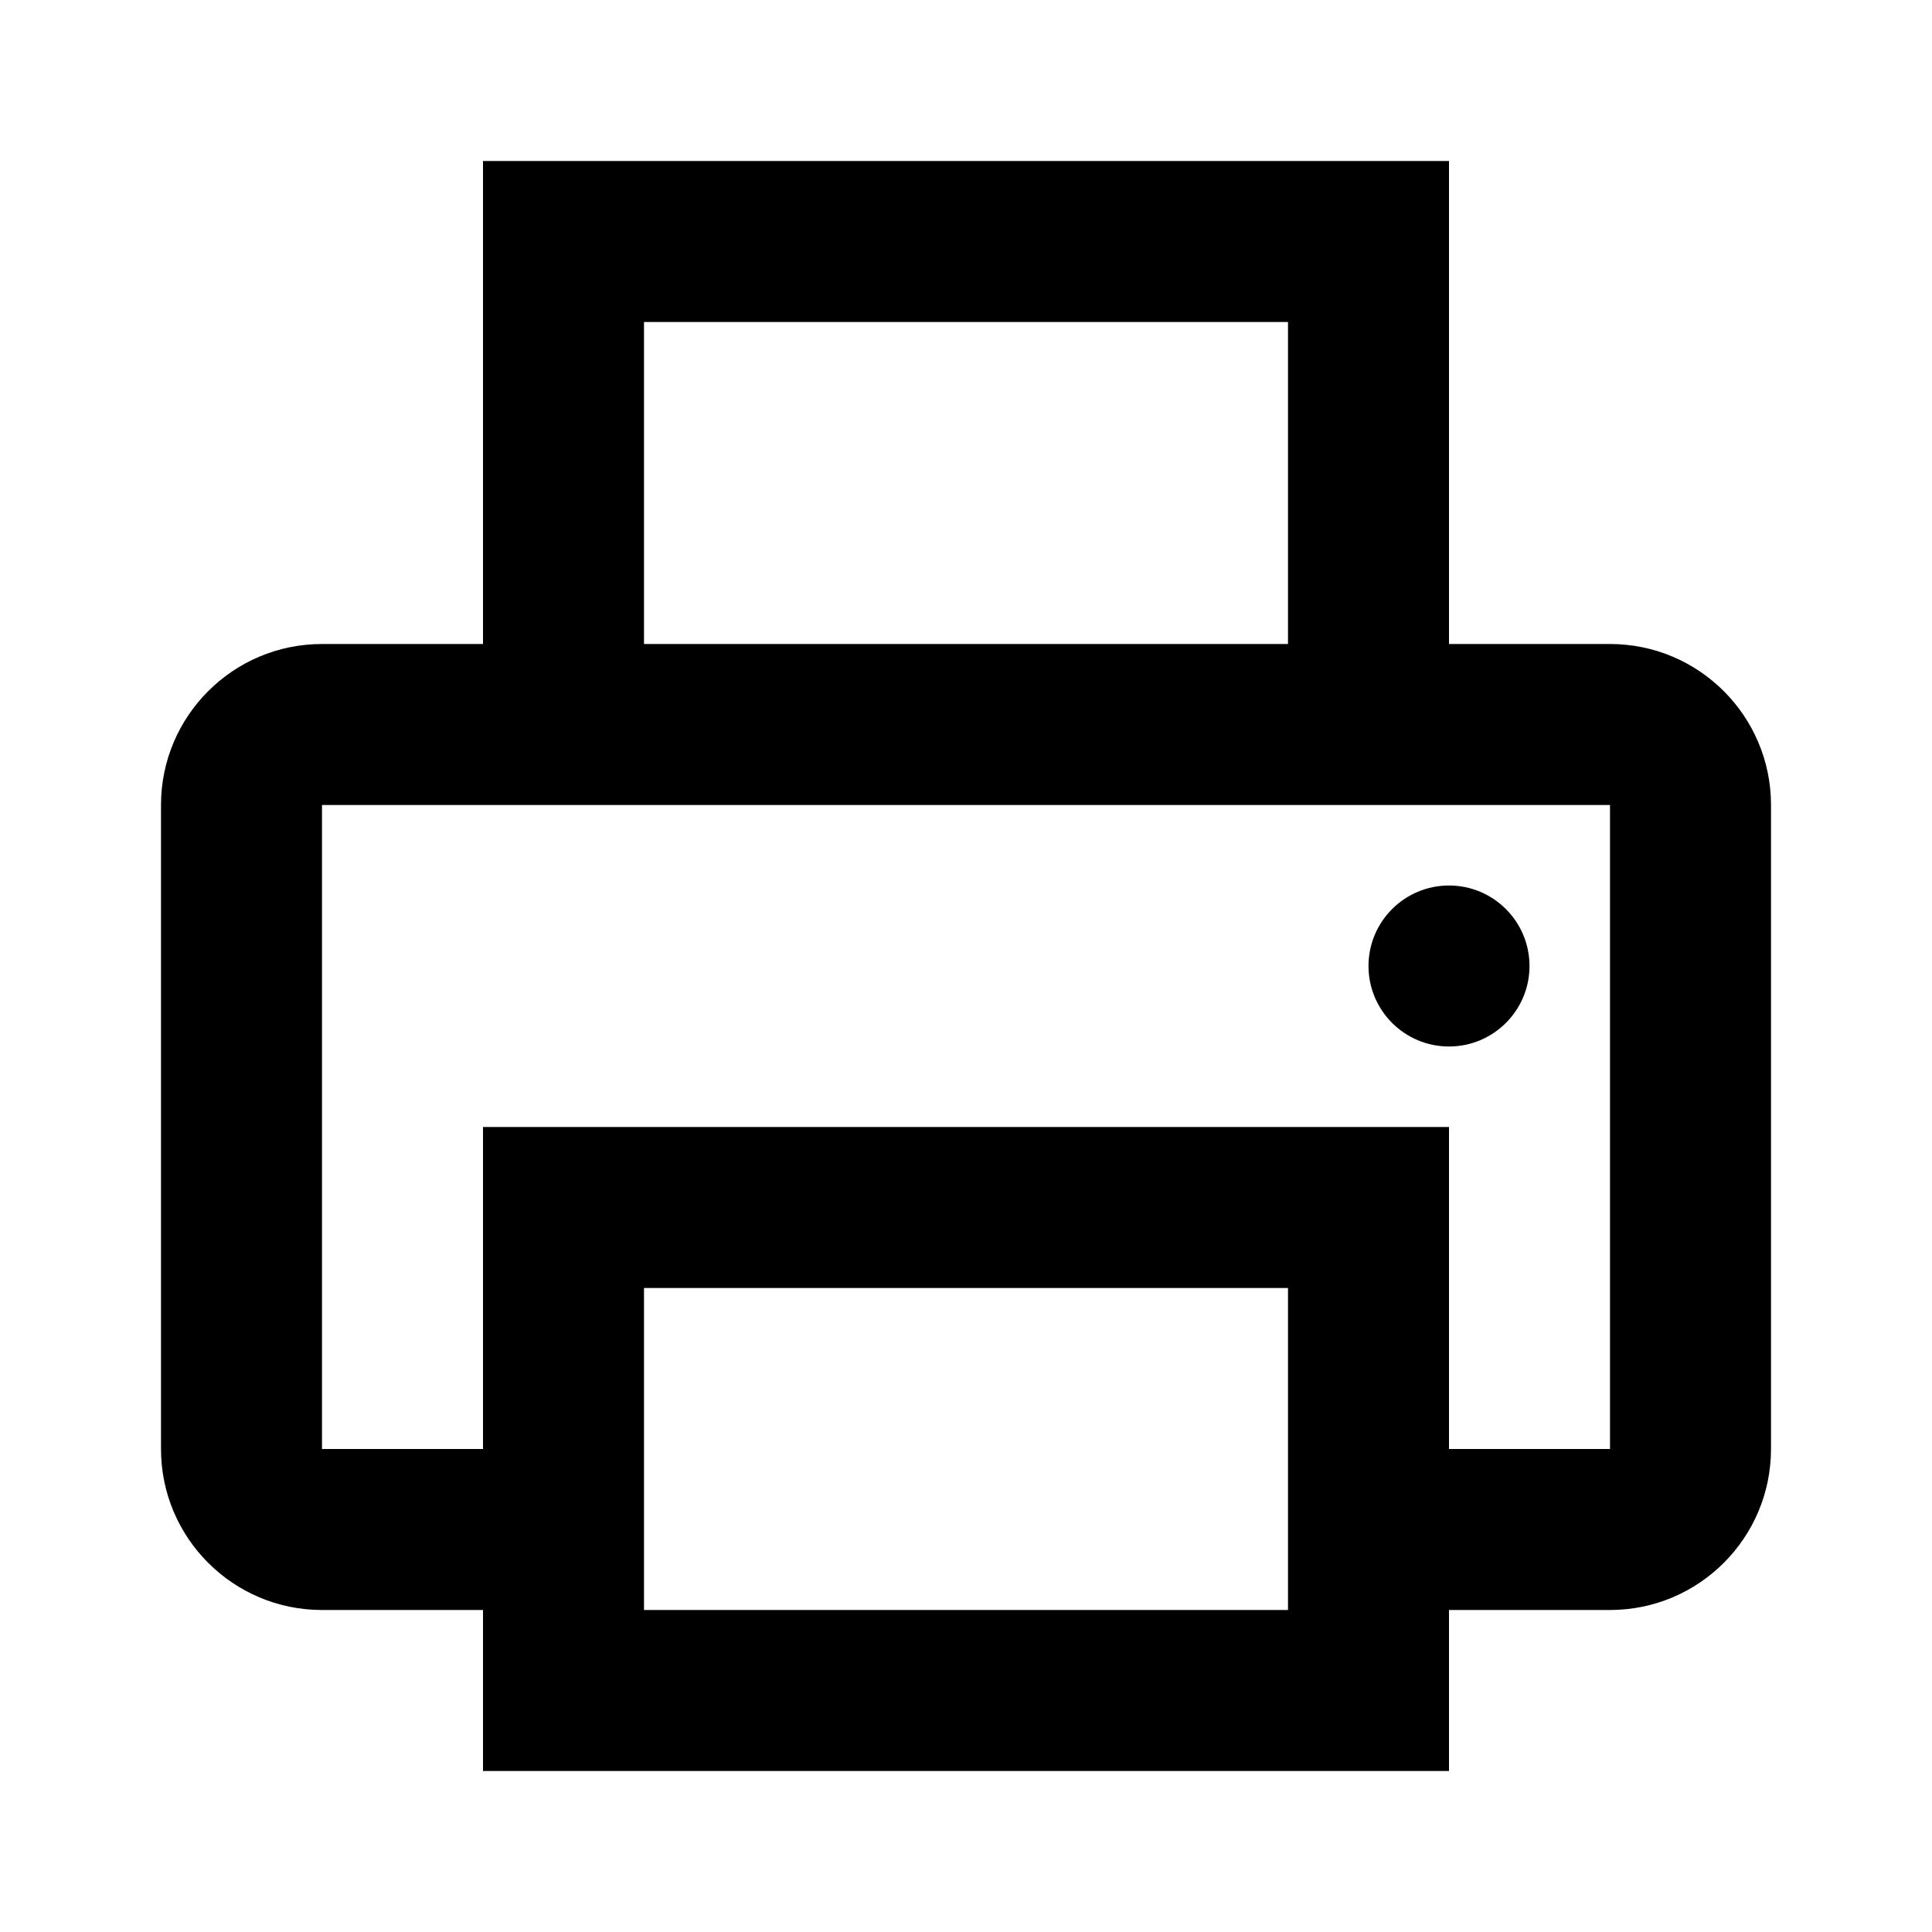 <!-- eslint-disable max-len -->
<svg viewBox="0 0 12 12">
    <path d="M3 1L9 1V4H10C10.552 4 11 4.448 11 5V9C11 9.552 10.552 10 10 10H9V11H3V10H2C1.448 10 1 9.552 1 9V5C1 4.448 1.448 4 2 4H3V1ZM8 2H4V4H8V2ZM4 8V10H8V8H4ZM3 7H9V9H10V5H2V9H3V7Z M9 6.5C9.276 6.5 9.5 6.276 9.5 6C9.5 5.724 9.276 5.5 9 5.5C8.724 5.5 8.5 5.724 8.5 6C8.5 6.276 8.724 6.5 9 6.5Z" />
</svg>
